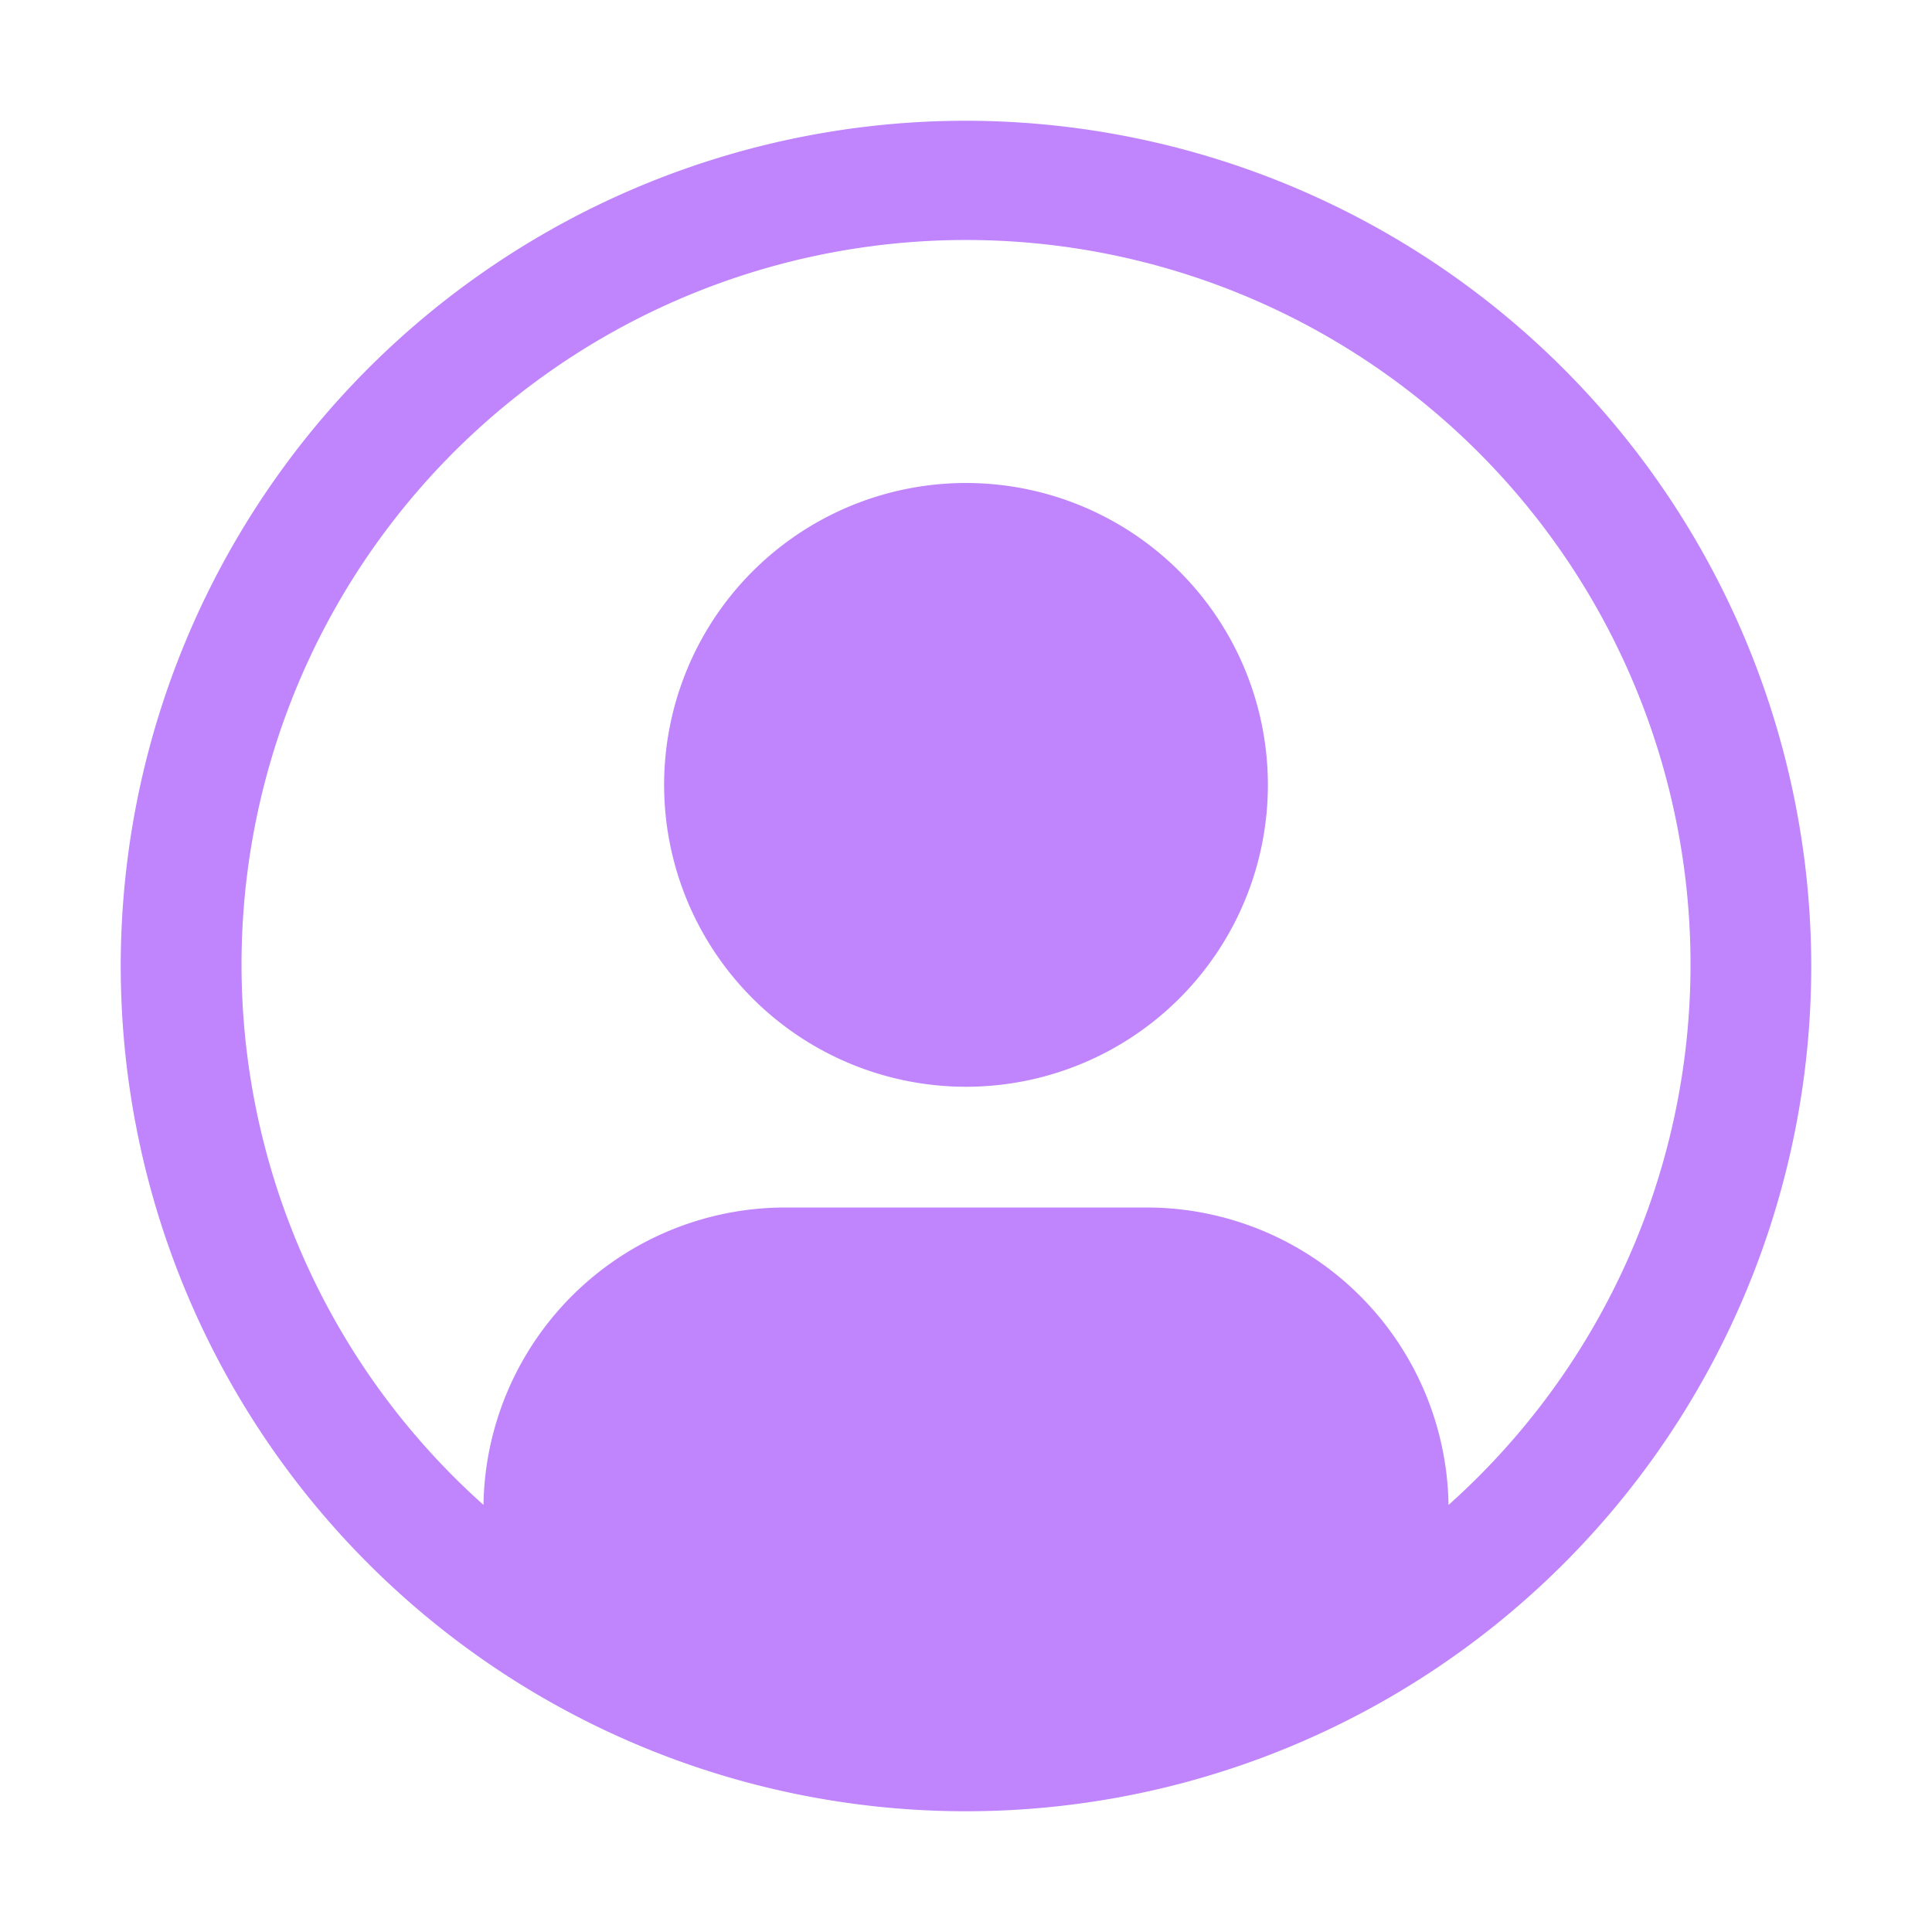 <svg fill="#c084fc" height="32" viewBox="0 0 32 32" width="32" xmlns="http://www.w3.org/2000/svg"><path d="m16 8a5 5 0 1 0 5 5 5 5 0 0 0 -5-5z"/><path d="m16 2a14 14 0 1 0 14 14 14.016 14.016 0 0 0 -14-14zm7.992 22.926a5.002 5.002 0 0 0 -4.992-4.926h-6a5.002 5.002 0 0 0 -4.992 4.926 12 12 0 1 1 15.985 0z"/><path d="m0 0h32v32h-32z" fill="none"/></svg>